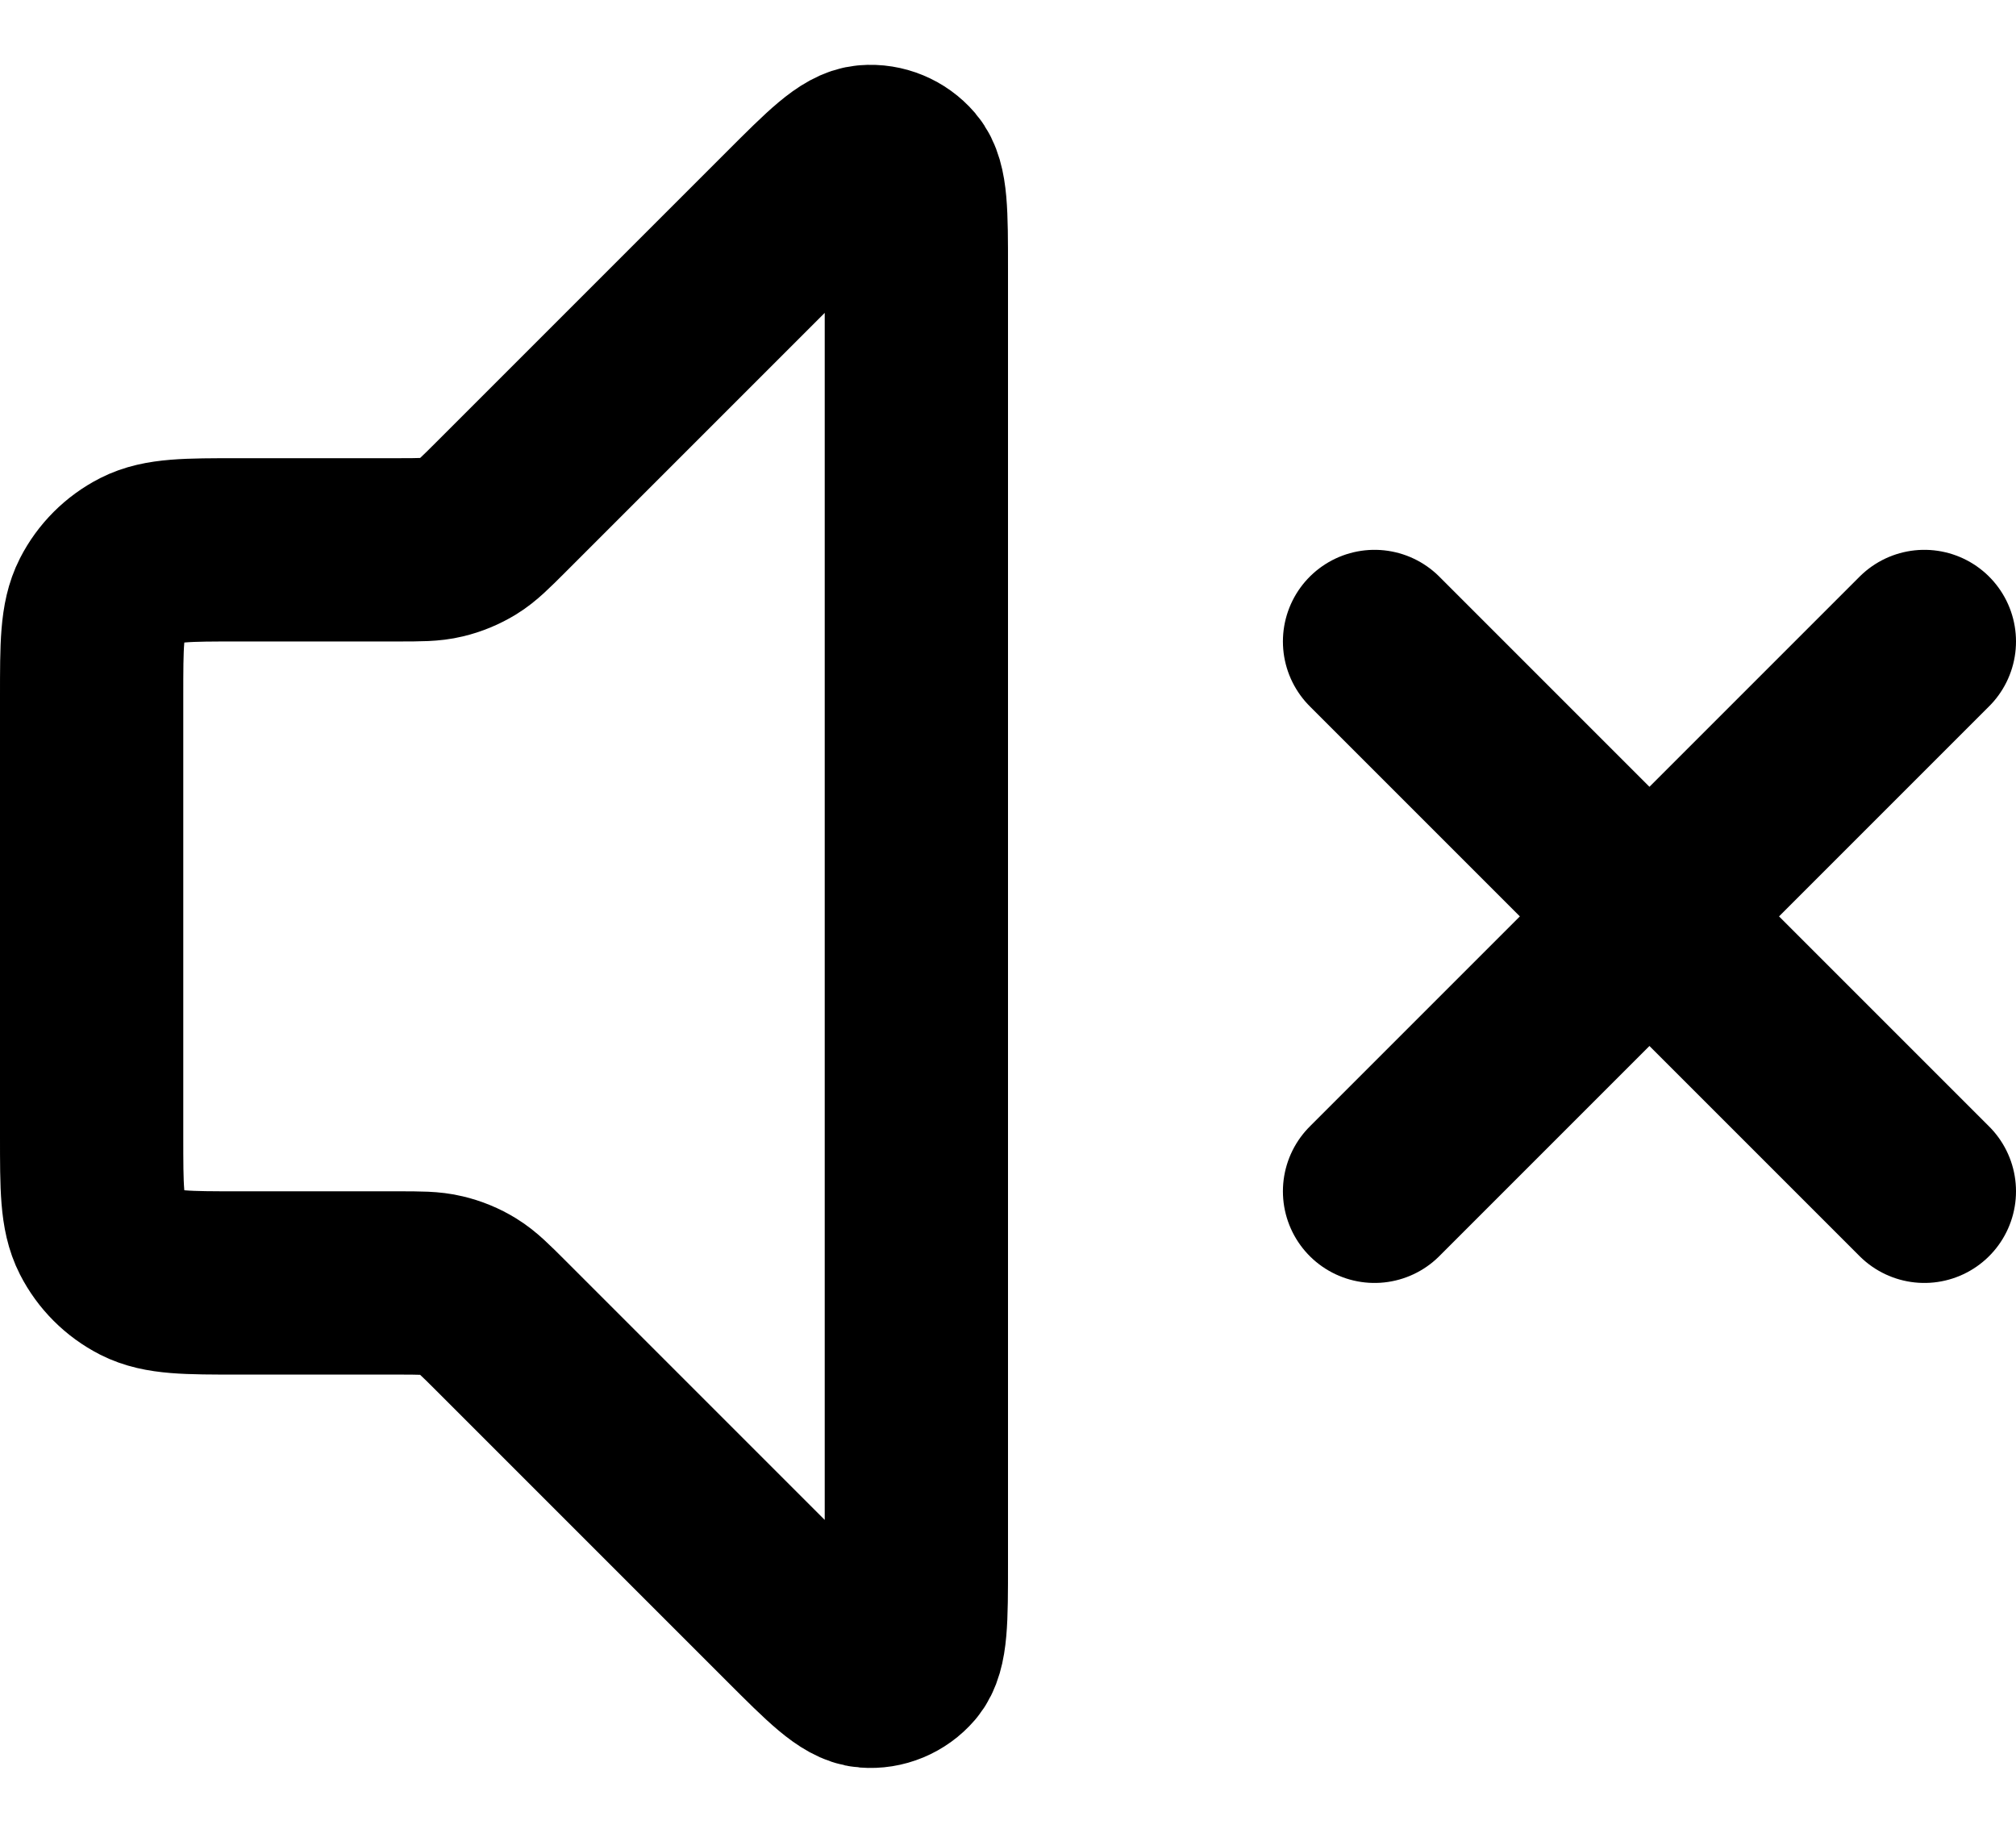 <svg width="22" height="20" viewBox="0 0 22 20" fill="none" xmlns="http://www.w3.org/2000/svg">
<path d="M21 7L15 13M15 7L21 13M8.634 2.366L5.469 5.531C5.296 5.704 5.209 5.791 5.108 5.853C5.019 5.907 4.921 5.948 4.819 5.972C4.704 6 4.582 6 4.337 6H2.6C2.04 6 1.76 6 1.546 6.109C1.358 6.205 1.205 6.358 1.109 6.546C1 6.76 1 7.04 1 7.6V12.4C1 12.96 1 13.24 1.109 13.454C1.205 13.642 1.358 13.795 1.546 13.891C1.76 14 2.04 14 2.6 14H4.337C4.582 14 4.704 14 4.819 14.028C4.921 14.052 5.019 14.092 5.108 14.147C5.209 14.209 5.296 14.296 5.469 14.469L8.634 17.634C9.063 18.063 9.277 18.277 9.461 18.291C9.62 18.304 9.776 18.239 9.88 18.118C10 17.977 10 17.674 10 17.069V2.931C10 2.326 10 2.023 9.88 1.882C9.776 1.761 9.62 1.696 9.461 1.709C9.277 1.723 9.063 1.937 8.634 2.366Z" stroke="black" stroke-width="2" stroke-linecap="round" stroke-linejoin="round"/>
</svg>

